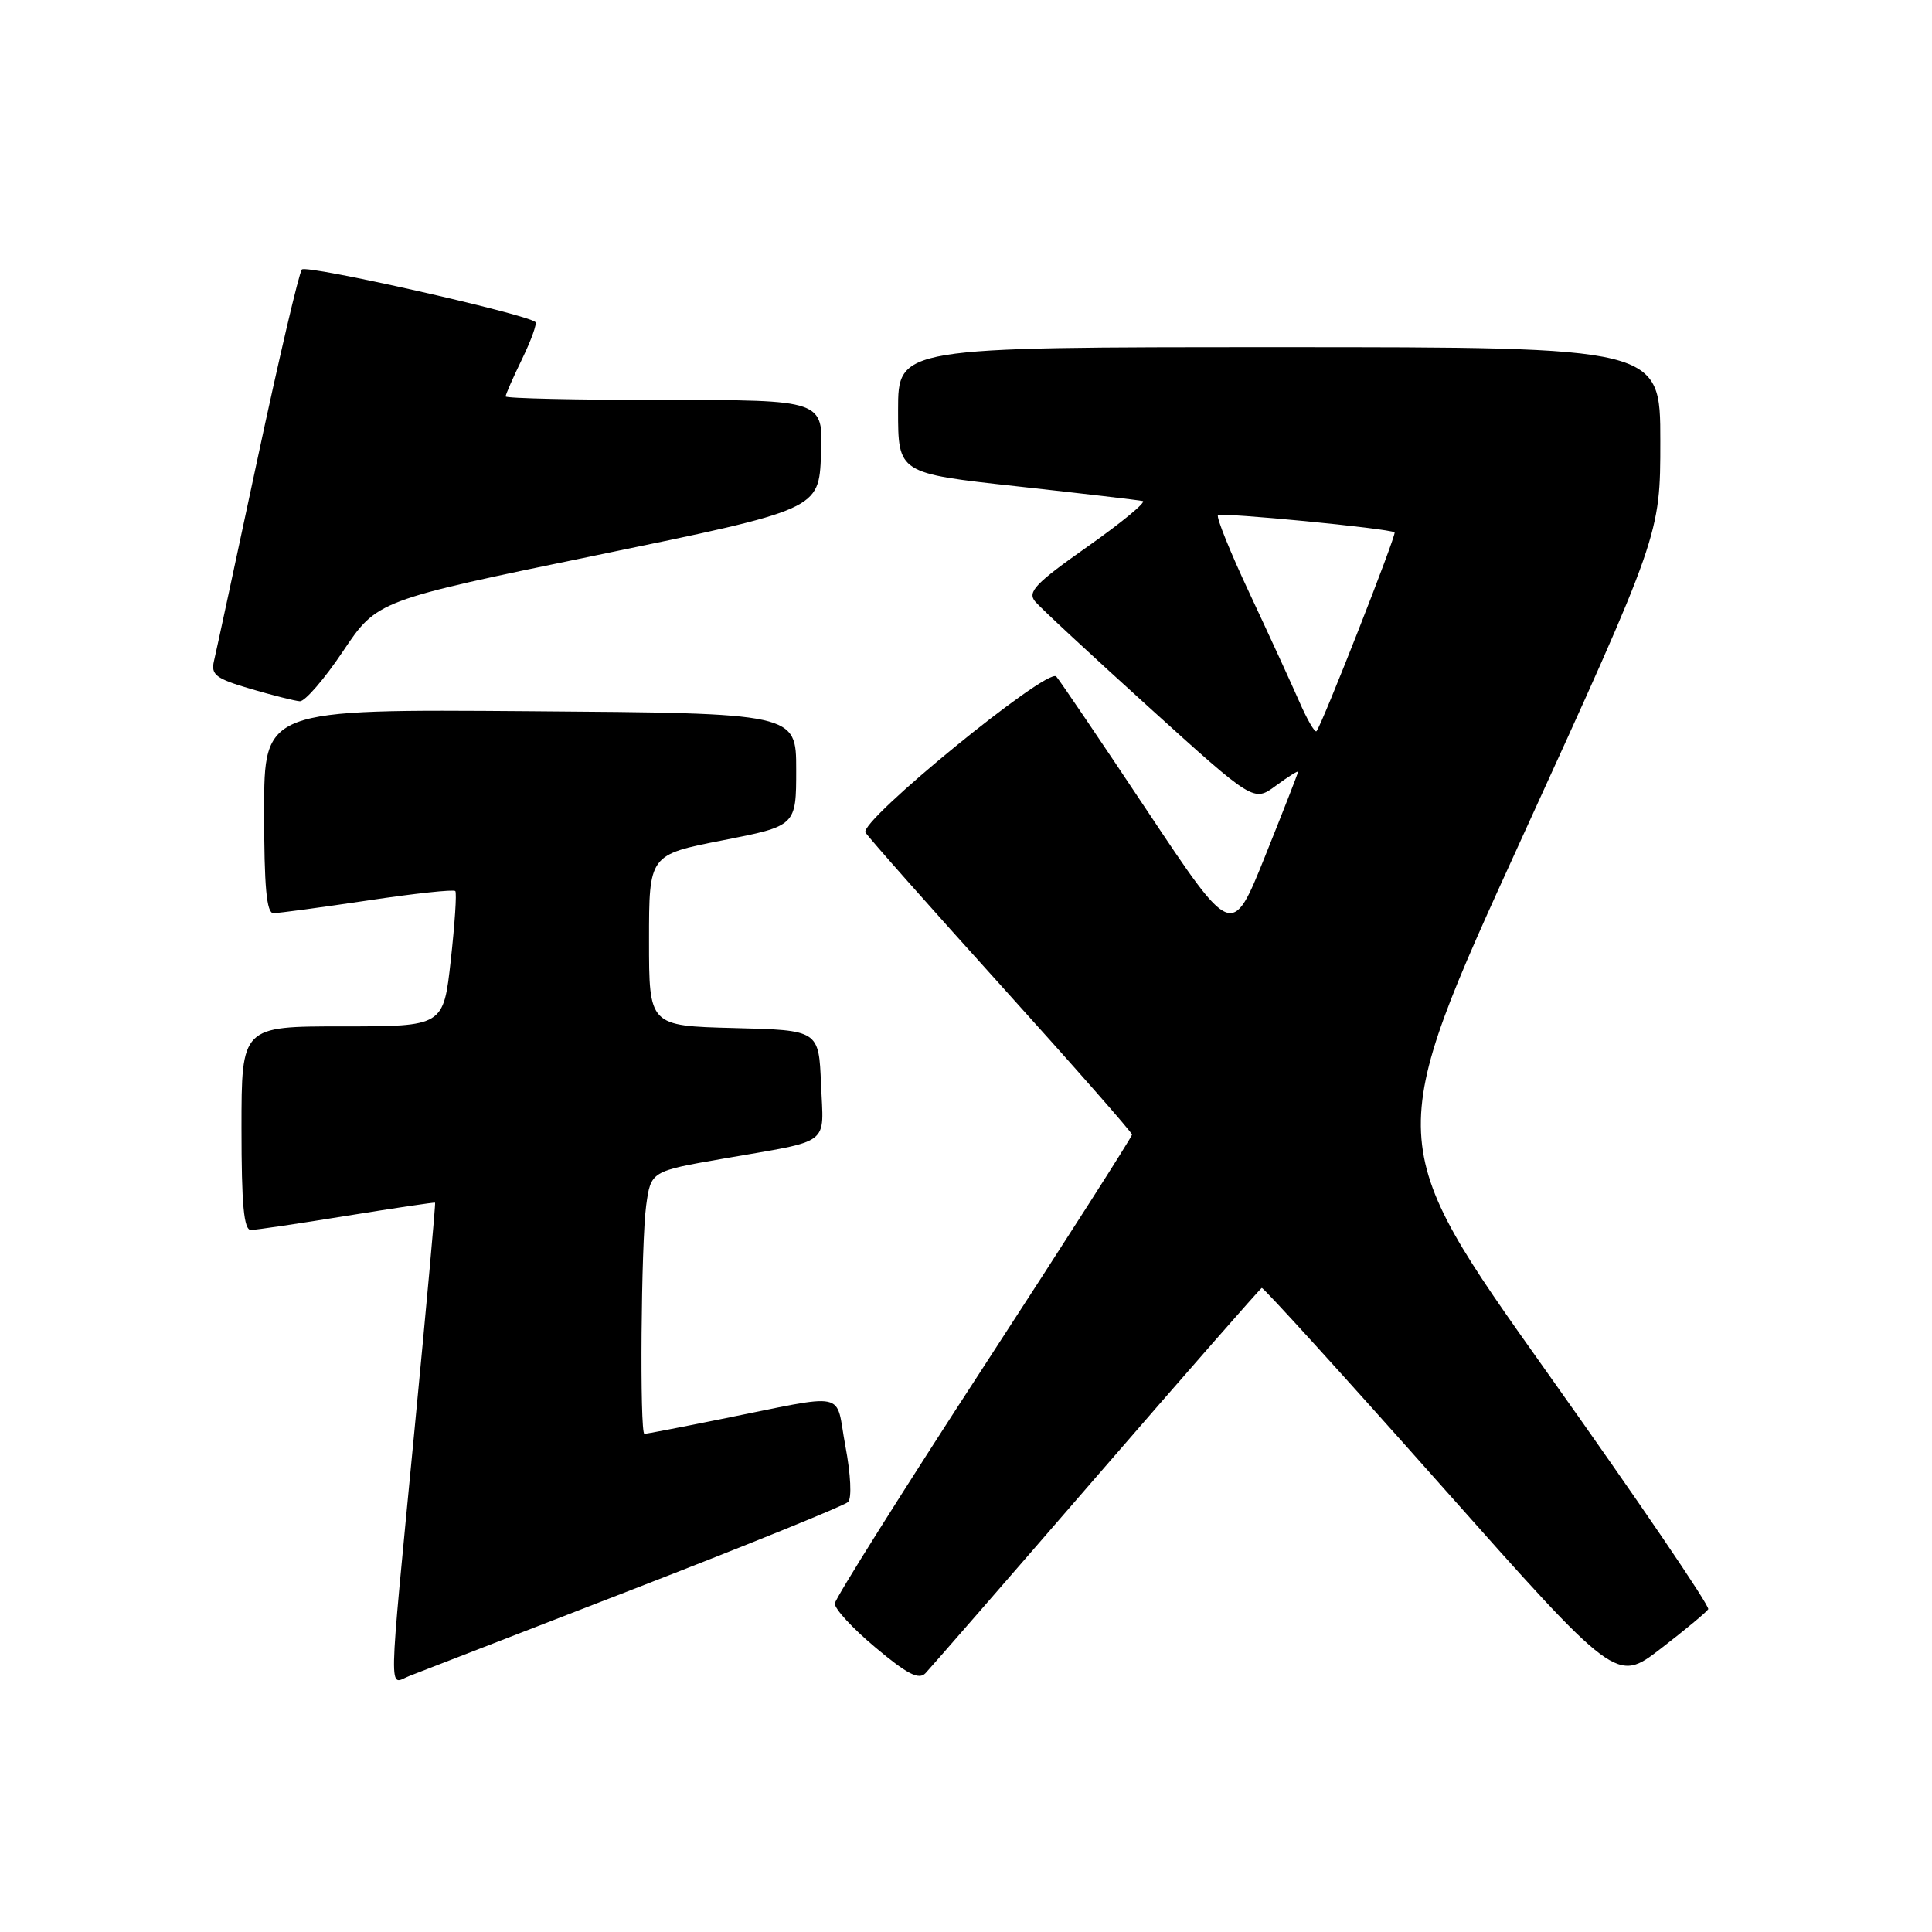 <?xml version="1.0" encoding="UTF-8" standalone="no"?>
<!DOCTYPE svg PUBLIC "-//W3C//DTD SVG 1.1//EN" "http://www.w3.org/Graphics/SVG/1.1/DTD/svg11.dtd" >
<svg xmlns="http://www.w3.org/2000/svg" xmlns:xlink="http://www.w3.org/1999/xlink" version="1.1" viewBox="0 0 256 256">
 <g >
 <path fill="currentColor"
d=" M 84.00 210.54 C 99.12 204.68 111.89 199.50 112.38 199.02 C 112.88 198.52 112.73 195.36 112.02 191.62 C 110.61 184.14 112.79 184.59 95.14 188.12 C 89.99 189.16 85.60 190.00 85.39 190.00 C 84.75 190.00 84.95 164.66 85.62 159.74 C 86.25 155.19 86.25 155.19 95.87 153.52 C 110.35 151.00 109.13 151.93 108.79 143.67 C 108.50 136.50 108.50 136.50 97.25 136.22 C 86.00 135.93 86.00 135.93 86.00 124.60 C 86.00 113.26 86.00 113.26 95.75 111.35 C 105.50 109.44 105.50 109.44 105.50 101.97 C 105.50 94.50 105.50 94.50 70.25 94.24 C 35.00 93.97 35.00 93.97 35.00 107.49 C 35.00 117.54 35.32 121.00 36.23 121.00 C 36.91 121.00 42.53 120.24 48.72 119.32 C 54.91 118.39 60.13 117.83 60.33 118.07 C 60.54 118.31 60.26 122.44 59.73 127.25 C 58.76 136.00 58.76 136.00 45.38 136.00 C 32.00 136.00 32.00 136.00 32.00 149.50 C 32.00 159.64 32.31 162.99 33.25 162.98 C 33.94 162.97 39.67 162.12 46.00 161.09 C 52.33 160.07 57.57 159.29 57.65 159.36 C 57.74 159.44 56.51 173.00 54.92 189.50 C 51.39 226.21 51.46 223.16 54.25 222.07 C 55.49 221.59 68.88 216.40 84.00 210.54 Z  M 145.29 195.66 C 157.12 182.00 166.97 170.75 167.19 170.66 C 167.40 170.57 178.07 182.31 190.88 196.74 C 214.18 222.98 214.18 222.98 220.05 218.46 C 223.27 215.98 226.11 213.62 226.35 213.23 C 226.59 212.83 217.00 198.73 205.03 181.89 C 183.28 151.28 183.28 151.28 201.64 111.07 C 220.00 70.86 220.00 70.86 220.00 58.43 C 220.00 46.00 220.00 46.00 169.50 46.00 C 119.00 46.00 119.00 46.00 119.00 54.36 C 119.00 62.71 119.00 62.71 134.75 64.44 C 143.41 65.39 150.92 66.27 151.42 66.39 C 151.93 66.51 148.65 69.22 144.13 72.41 C 137.17 77.31 136.11 78.43 137.16 79.70 C 137.85 80.53 144.65 86.84 152.27 93.74 C 166.12 106.28 166.12 106.28 169.06 104.11 C 170.68 102.92 172.00 102.09 172.00 102.26 C 172.00 102.44 170.03 107.48 167.63 113.46 C 163.26 124.34 163.26 124.34 152.00 107.42 C 145.81 98.11 140.39 90.11 139.96 89.64 C 138.81 88.38 113.78 108.83 114.68 110.31 C 115.07 110.96 123.18 120.12 132.70 130.66 C 142.21 141.19 150.00 150.05 150.00 150.34 C 150.00 150.64 141.17 164.45 130.37 181.05 C 119.57 197.64 110.69 211.78 110.62 212.46 C 110.55 213.14 112.97 215.77 116.00 218.30 C 120.23 221.85 121.76 222.63 122.64 221.70 C 123.27 221.04 133.47 209.32 145.29 195.66 Z  M 45.46 86.28 C 49.97 79.56 49.97 79.56 79.24 73.53 C 108.50 67.50 108.50 67.50 108.79 60.25 C 109.09 53.00 109.09 53.00 88.04 53.00 C 76.47 53.00 67.00 52.79 67.00 52.53 C 67.00 52.27 67.98 50.03 69.19 47.55 C 70.39 45.07 71.18 42.88 70.94 42.67 C 69.65 41.58 40.58 35.03 40.00 35.71 C 39.62 36.14 36.96 47.52 34.08 61.00 C 31.20 74.47 28.63 86.45 28.35 87.60 C 27.93 89.41 28.60 89.92 33.18 91.27 C 36.11 92.13 39.05 92.87 39.73 92.92 C 40.40 92.96 42.99 89.98 45.46 86.28 Z  M 172.13 92.89 C 171.07 90.48 168.12 84.05 165.57 78.61 C 163.02 73.18 161.14 68.52 161.39 68.27 C 161.80 67.86 184.09 70.02 184.79 70.54 C 185.10 70.76 175.10 96.22 174.44 96.89 C 174.22 97.11 173.18 95.31 172.13 92.89 Z "/>
</g>
</svg>